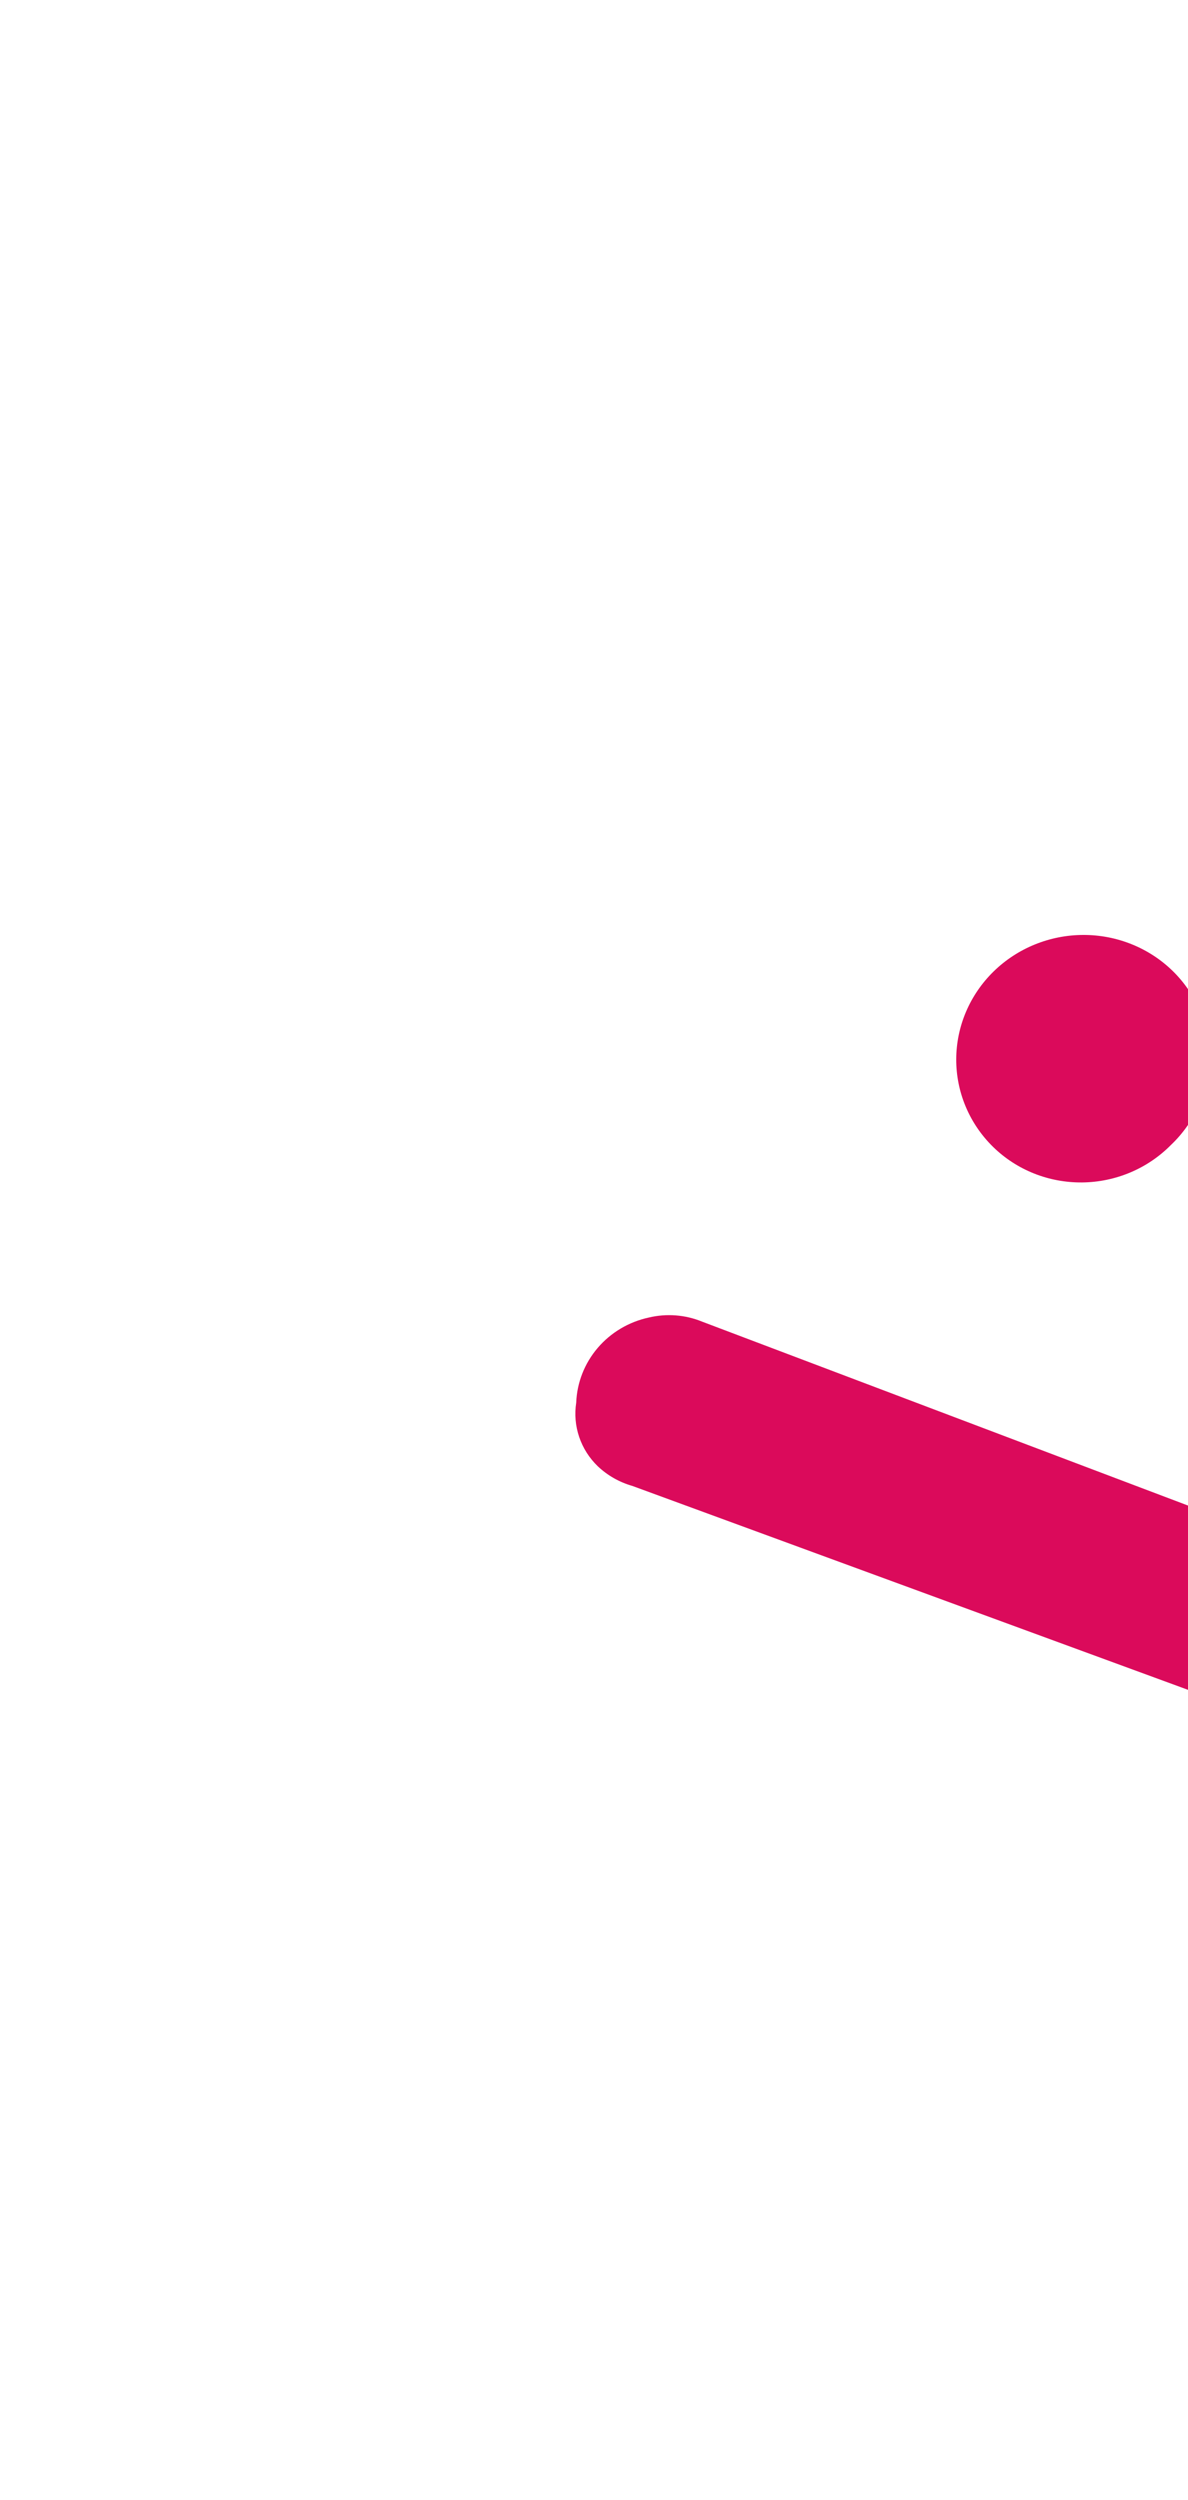 <svg width="146" height="307" viewBox="0 0 146 307" fill="none" xmlns="http://www.w3.org/2000/svg">
<g filter="url(#filter0_f)">
<path d="M143.894 140.616C142.476 142.049 140.783 143.193 138.912 143.981C137.041 144.77 135.03 145.187 132.997 145.208C130.963 145.229 128.948 144.855 127.069 144.106C125.189 143.357 123.482 142.248 122.049 140.845C119.136 137.996 117.505 134.126 117.516 130.086C117.527 126.046 119.178 122.168 122.106 119.304C125.034 116.44 128.999 114.825 133.129 114.814C137.259 114.804 141.216 116.399 144.129 119.248C145.563 120.65 146.696 122.319 147.462 124.158C148.227 125.997 148.61 127.968 148.589 129.957C148.567 131.946 148.141 133.912 147.335 135.742C146.529 137.573 145.359 139.229 143.894 140.616Z" fill="#DB0A5B"/>
<path d="M240.656 219.24C241.652 221.551 241.771 224.137 240.992 226.535C240.347 228.87 239.086 231 237.335 232.712C235.585 234.424 233.407 235.658 231.02 236.289C228.559 236.972 225.942 236.857 223.562 235.96L77.715 182.478C76.115 182.021 74.654 181.19 73.459 180.056C72.419 179.053 71.638 177.823 71.179 176.466C70.719 175.108 70.595 173.662 70.816 172.246C70.908 169.79 71.834 167.43 73.447 165.538C75.06 163.647 77.268 162.331 79.724 161.8C81.916 161.277 84.219 161.453 86.293 162.304L214.039 210.621L164.82 85.493C164.053 83.513 163.9 81.353 164.379 79.282C164.858 77.212 165.949 75.321 167.515 73.847C169.64 71.839 172.403 70.605 175.339 70.352C176.828 70.169 178.338 70.323 179.754 70.801C181.169 71.279 182.451 72.07 183.502 73.111C184.461 74.232 185.182 75.529 185.623 76.928L240.656 219.24Z" fill="#DB0A5B"/>
</g>
<defs>
<filter id="filter0_f" x="0.709" y="0.277" width="310.791" height="306.451" filterUnits="userSpaceOnUse" color-interpolation-filters="sRGB">
<feFlood flood-opacity="0" result="BackgroundImageFix"/>
<feBlend mode="normal" in="SourceGraphic" in2="BackgroundImageFix" result="shape"/>
<feGaussianBlur stdDeviation="35" result="effect1_foregroundBlur"/>
</filter>
</defs>
</svg>
